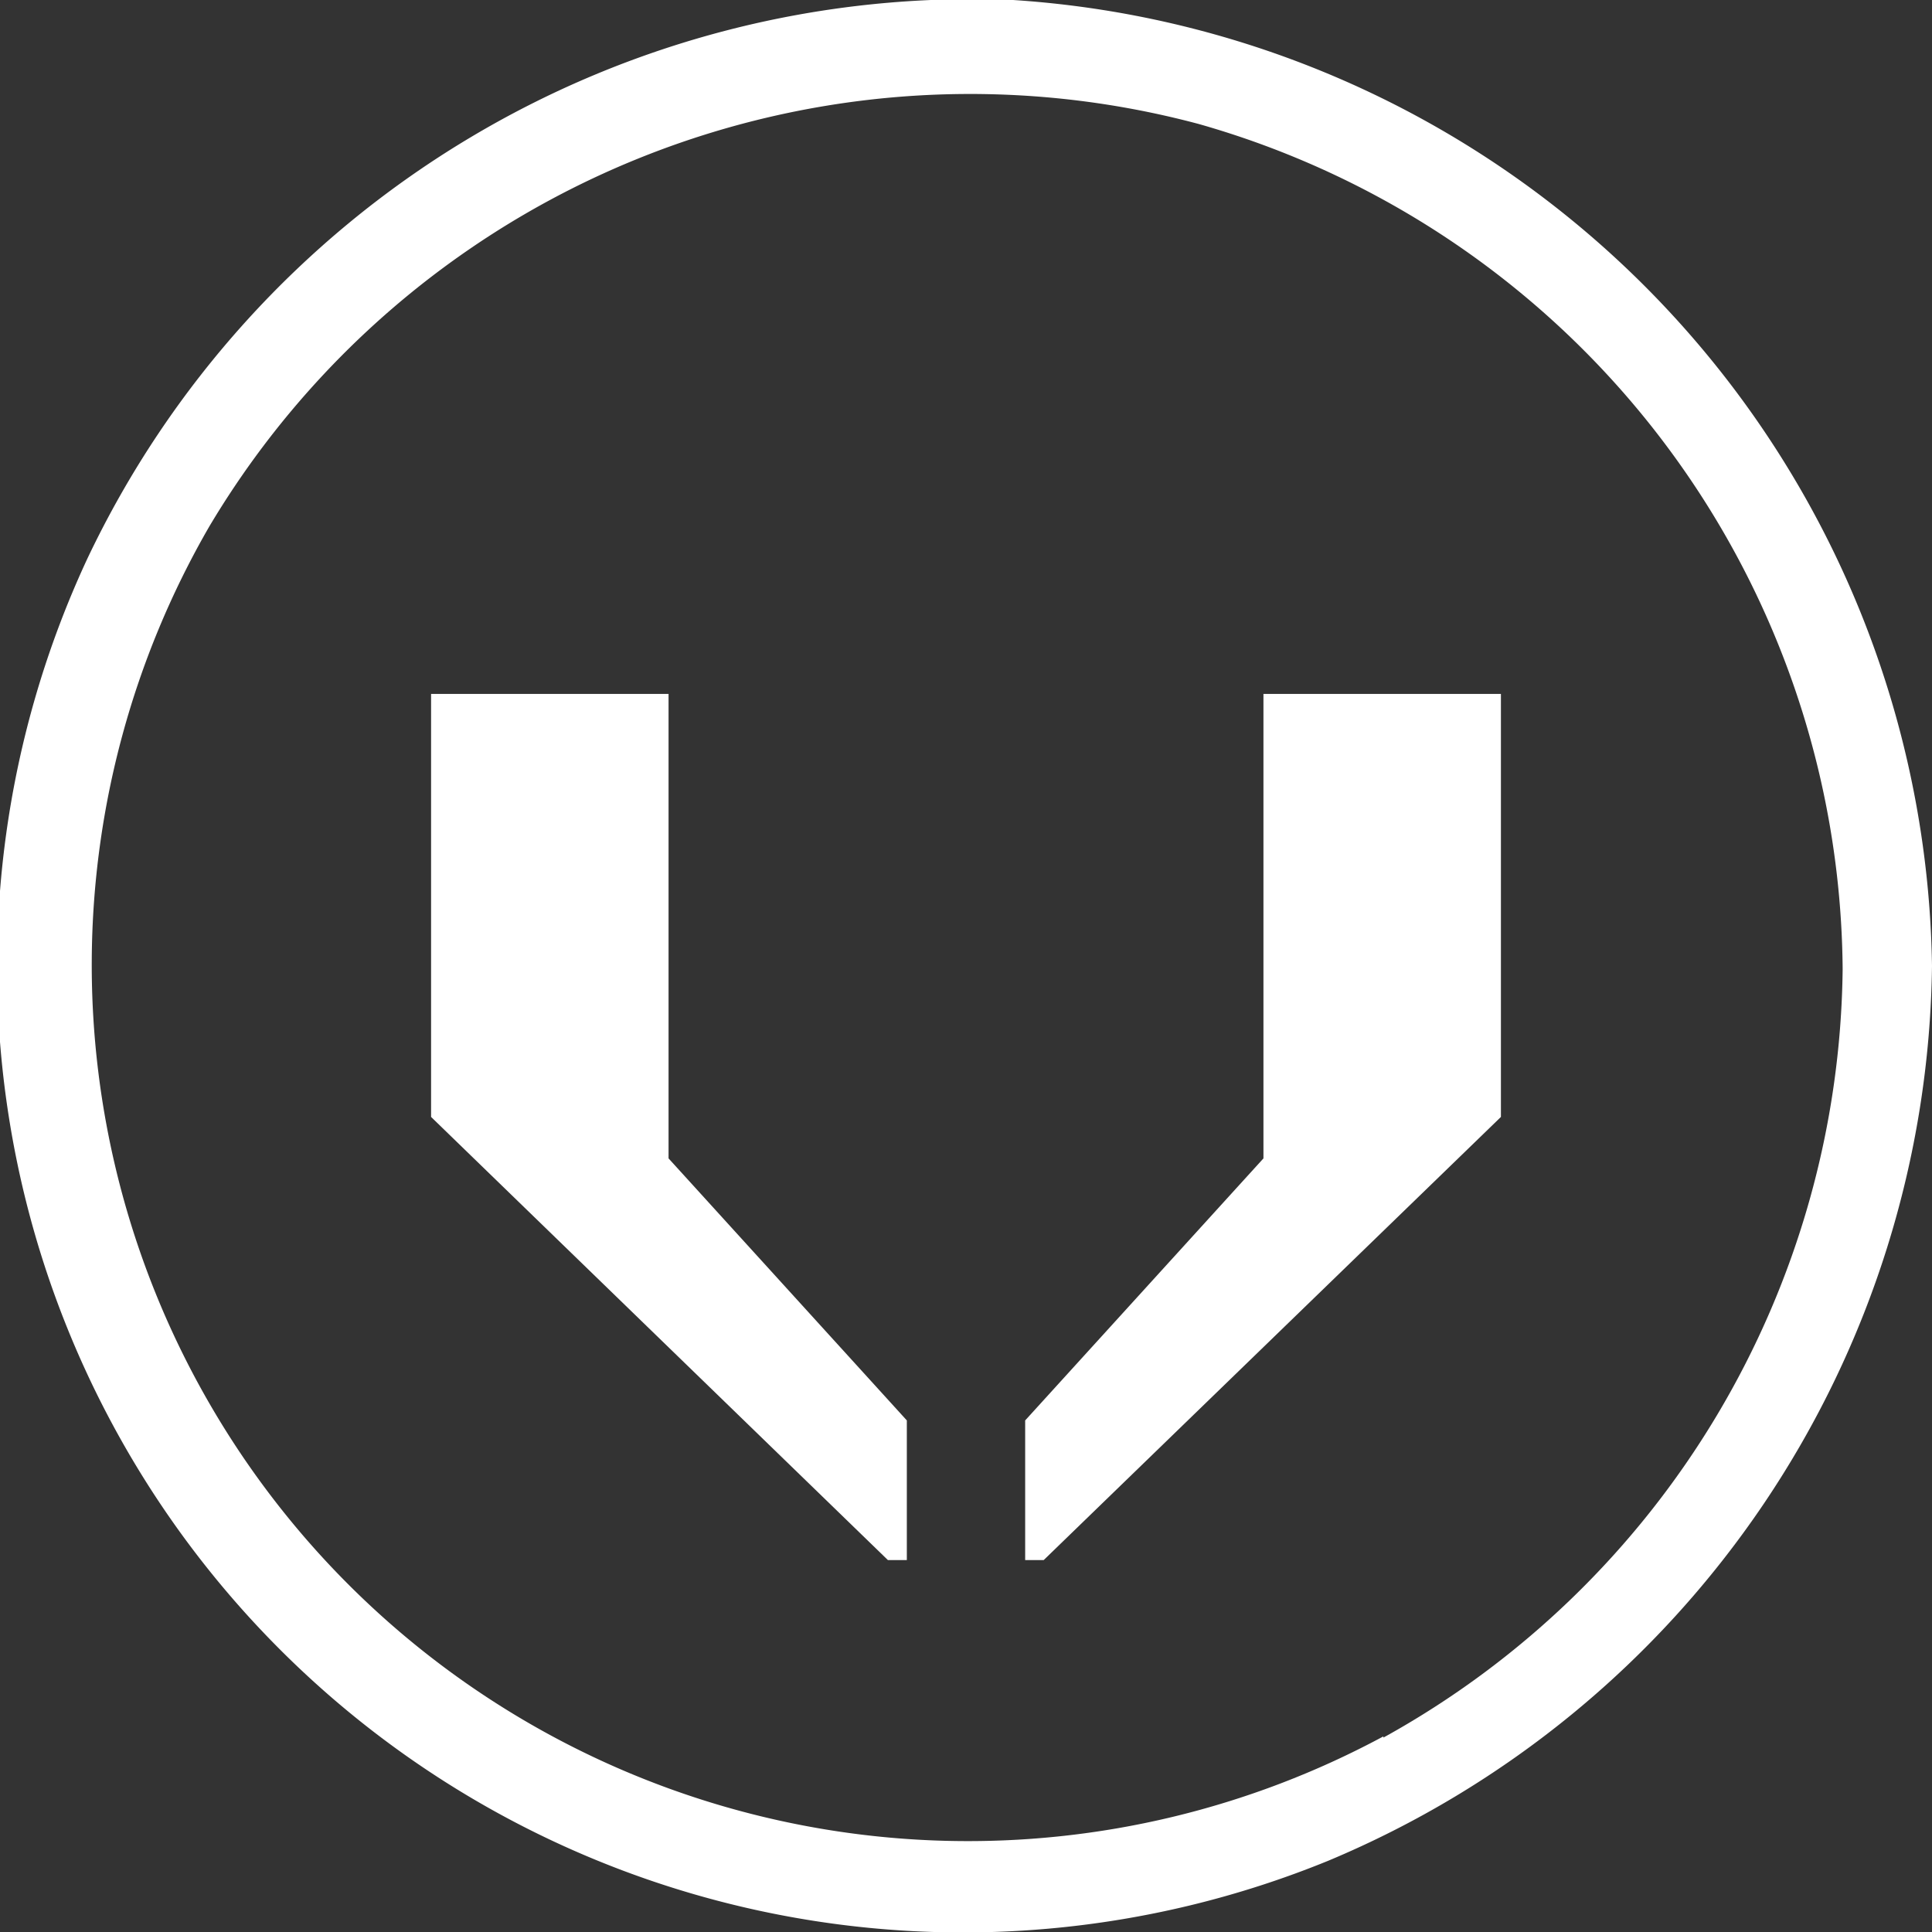 <svg xmlns="http://www.w3.org/2000/svg" viewBox="0 0 48 48"><rect x="0" y="0" width="48" height="48" fill="#333333" stroke="none"/><title>Icon-Move-Select</title><path d="M25.17,0a24.33,24.33,0,0,0-23,13.88A24,24,0,0,0,33,46.23,24.43,24.43,0,0,0,48,24,24.41,24.41,0,0,0,25.17,0Zm9.2,43.14h0A21.77,21.77,0,0,1,5.2,13.08a22,22,0,0,1,24.58-10,22,22,0,0,1,16,21A22.08,22.08,0,0,1,34.37,43.17Z" style="fill:#fff;fill-rule:evenodd"/><polygon points="16.61 17.24 10.71 17.24 10.71 27.75 10.71 27.75 10.71 27.75 22.06 38.76 22.53 38.76 22.53 35.29 16.61 28.78 16.61 17.24" style="fill:#fff;fill-rule:evenodd"/><polygon points="31.39 17.24 37.29 17.24 37.29 27.75 25.93 38.76 25.47 38.76 25.47 35.29 31.39 28.78 31.39 17.24" style="fill:#fff;fill-rule:evenodd"/></svg>